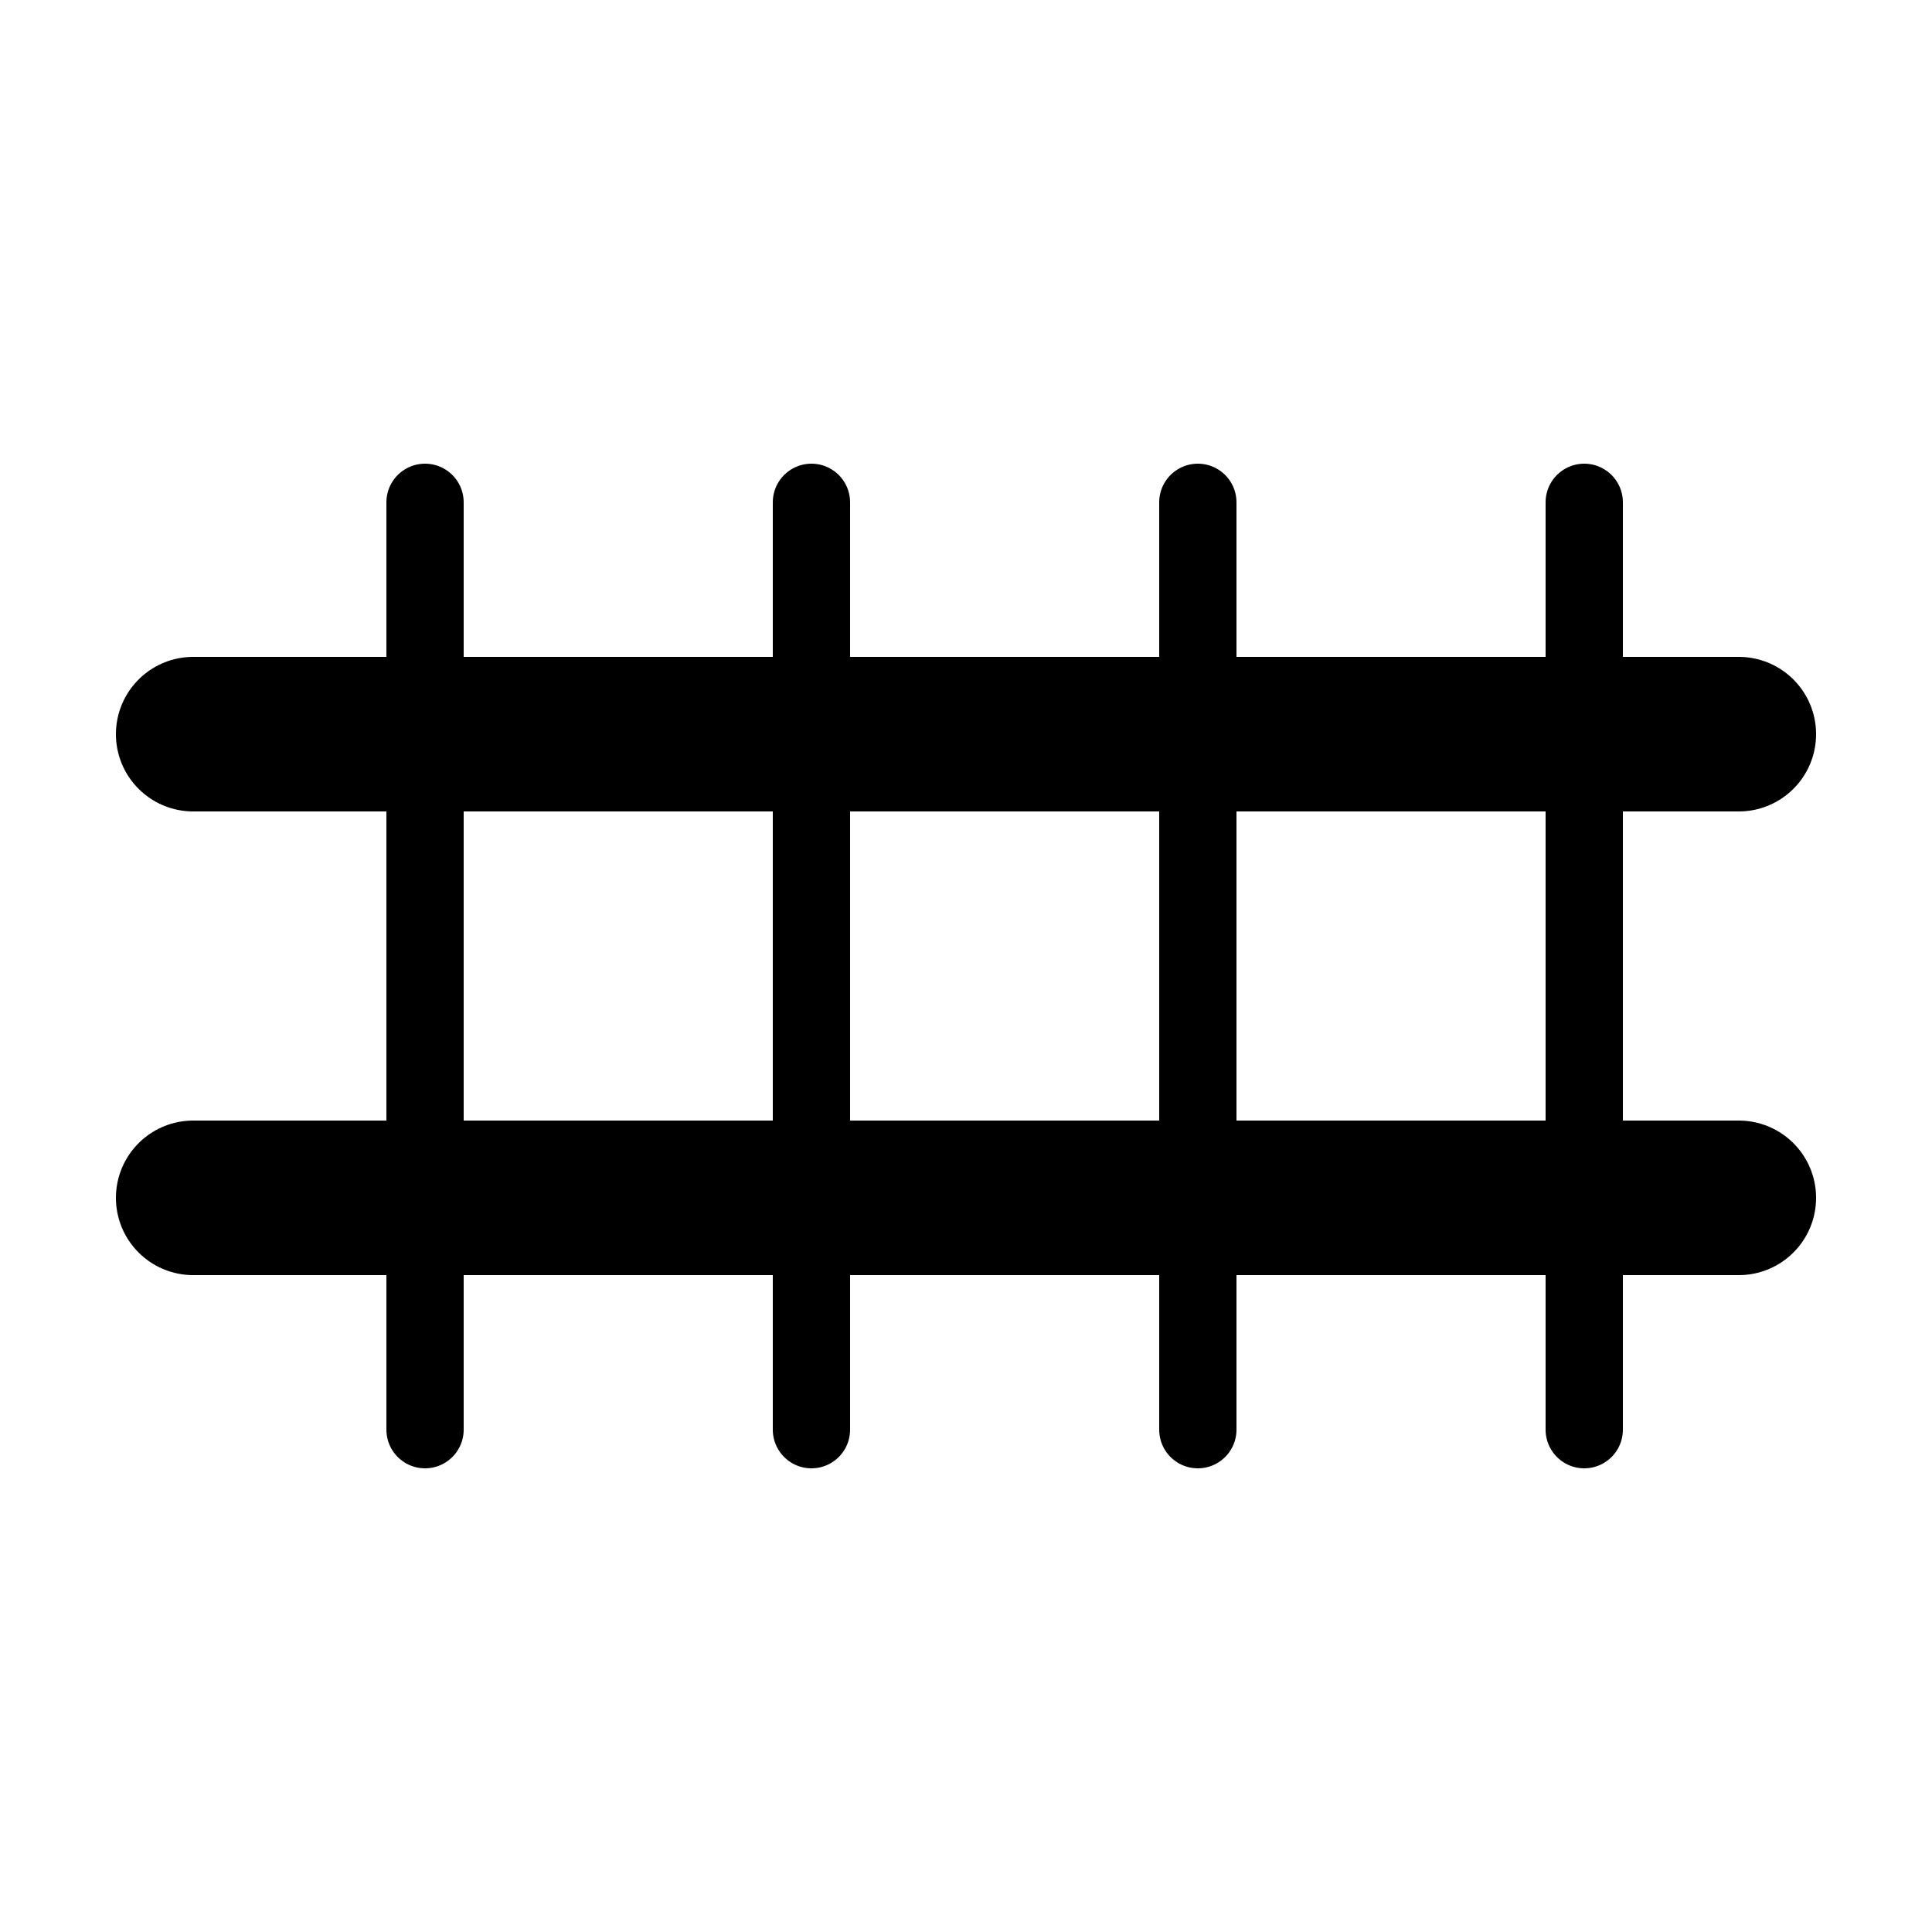 <svg xmlns="http://www.w3.org/2000/svg" width="48" height="48" viewBox="-12.5 -12.5 25 25">
  <g class="color-stroke-main color-stroke-black" fill="none" stroke="#000" stroke-linecap="round" stroke-linejoin="round">
    <path stroke-width="2" d="M-10-3h20m-20 6h20"/>
    <path d="M-7-6V6m5-12V6M3-6V6M8-6V6"/>
  </g>
</svg>

